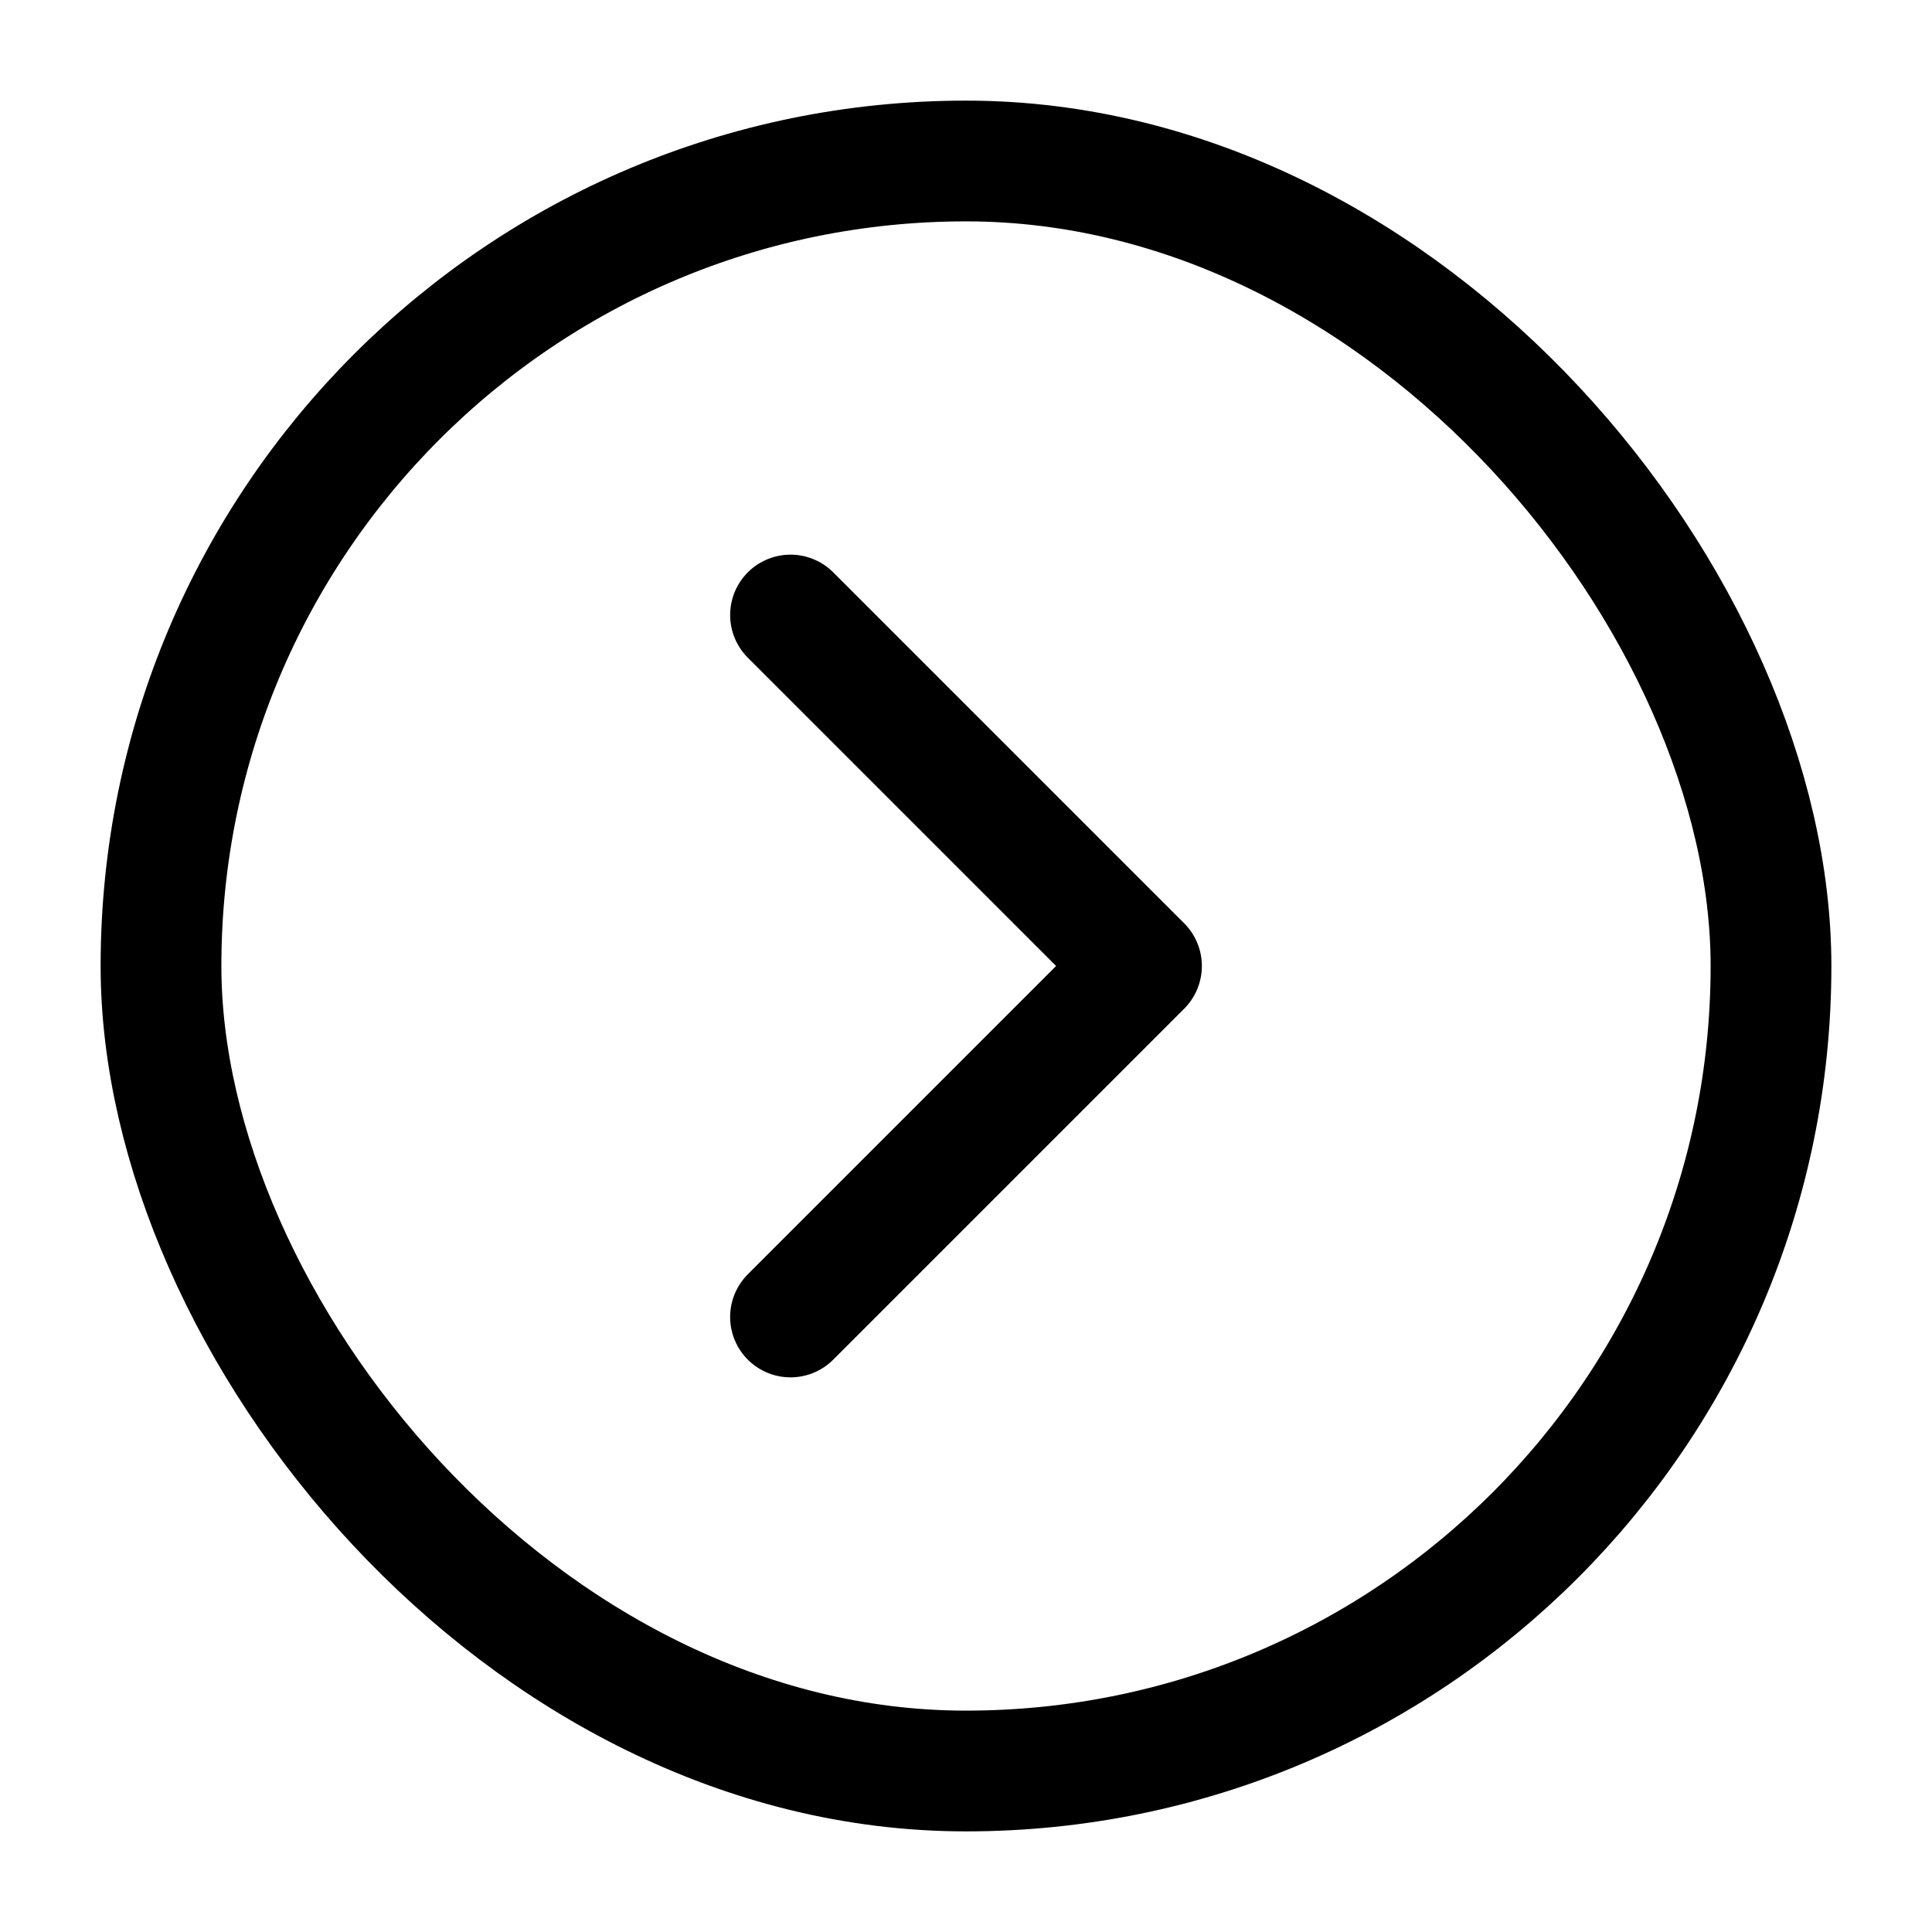 <svg xmlns="http://www.w3.org/2000/svg" viewBox="0 0 24 24" class="licons" fill="none" stroke="currentColor" stroke-width="1.5" stroke-linecap="round" stroke-linejoin="round"><rect x="2" y="2" width="20" height="20" rx="10" ry="10"/><path d="M9.82 7.64L14.18 12l-4.36 4.36"/></svg>